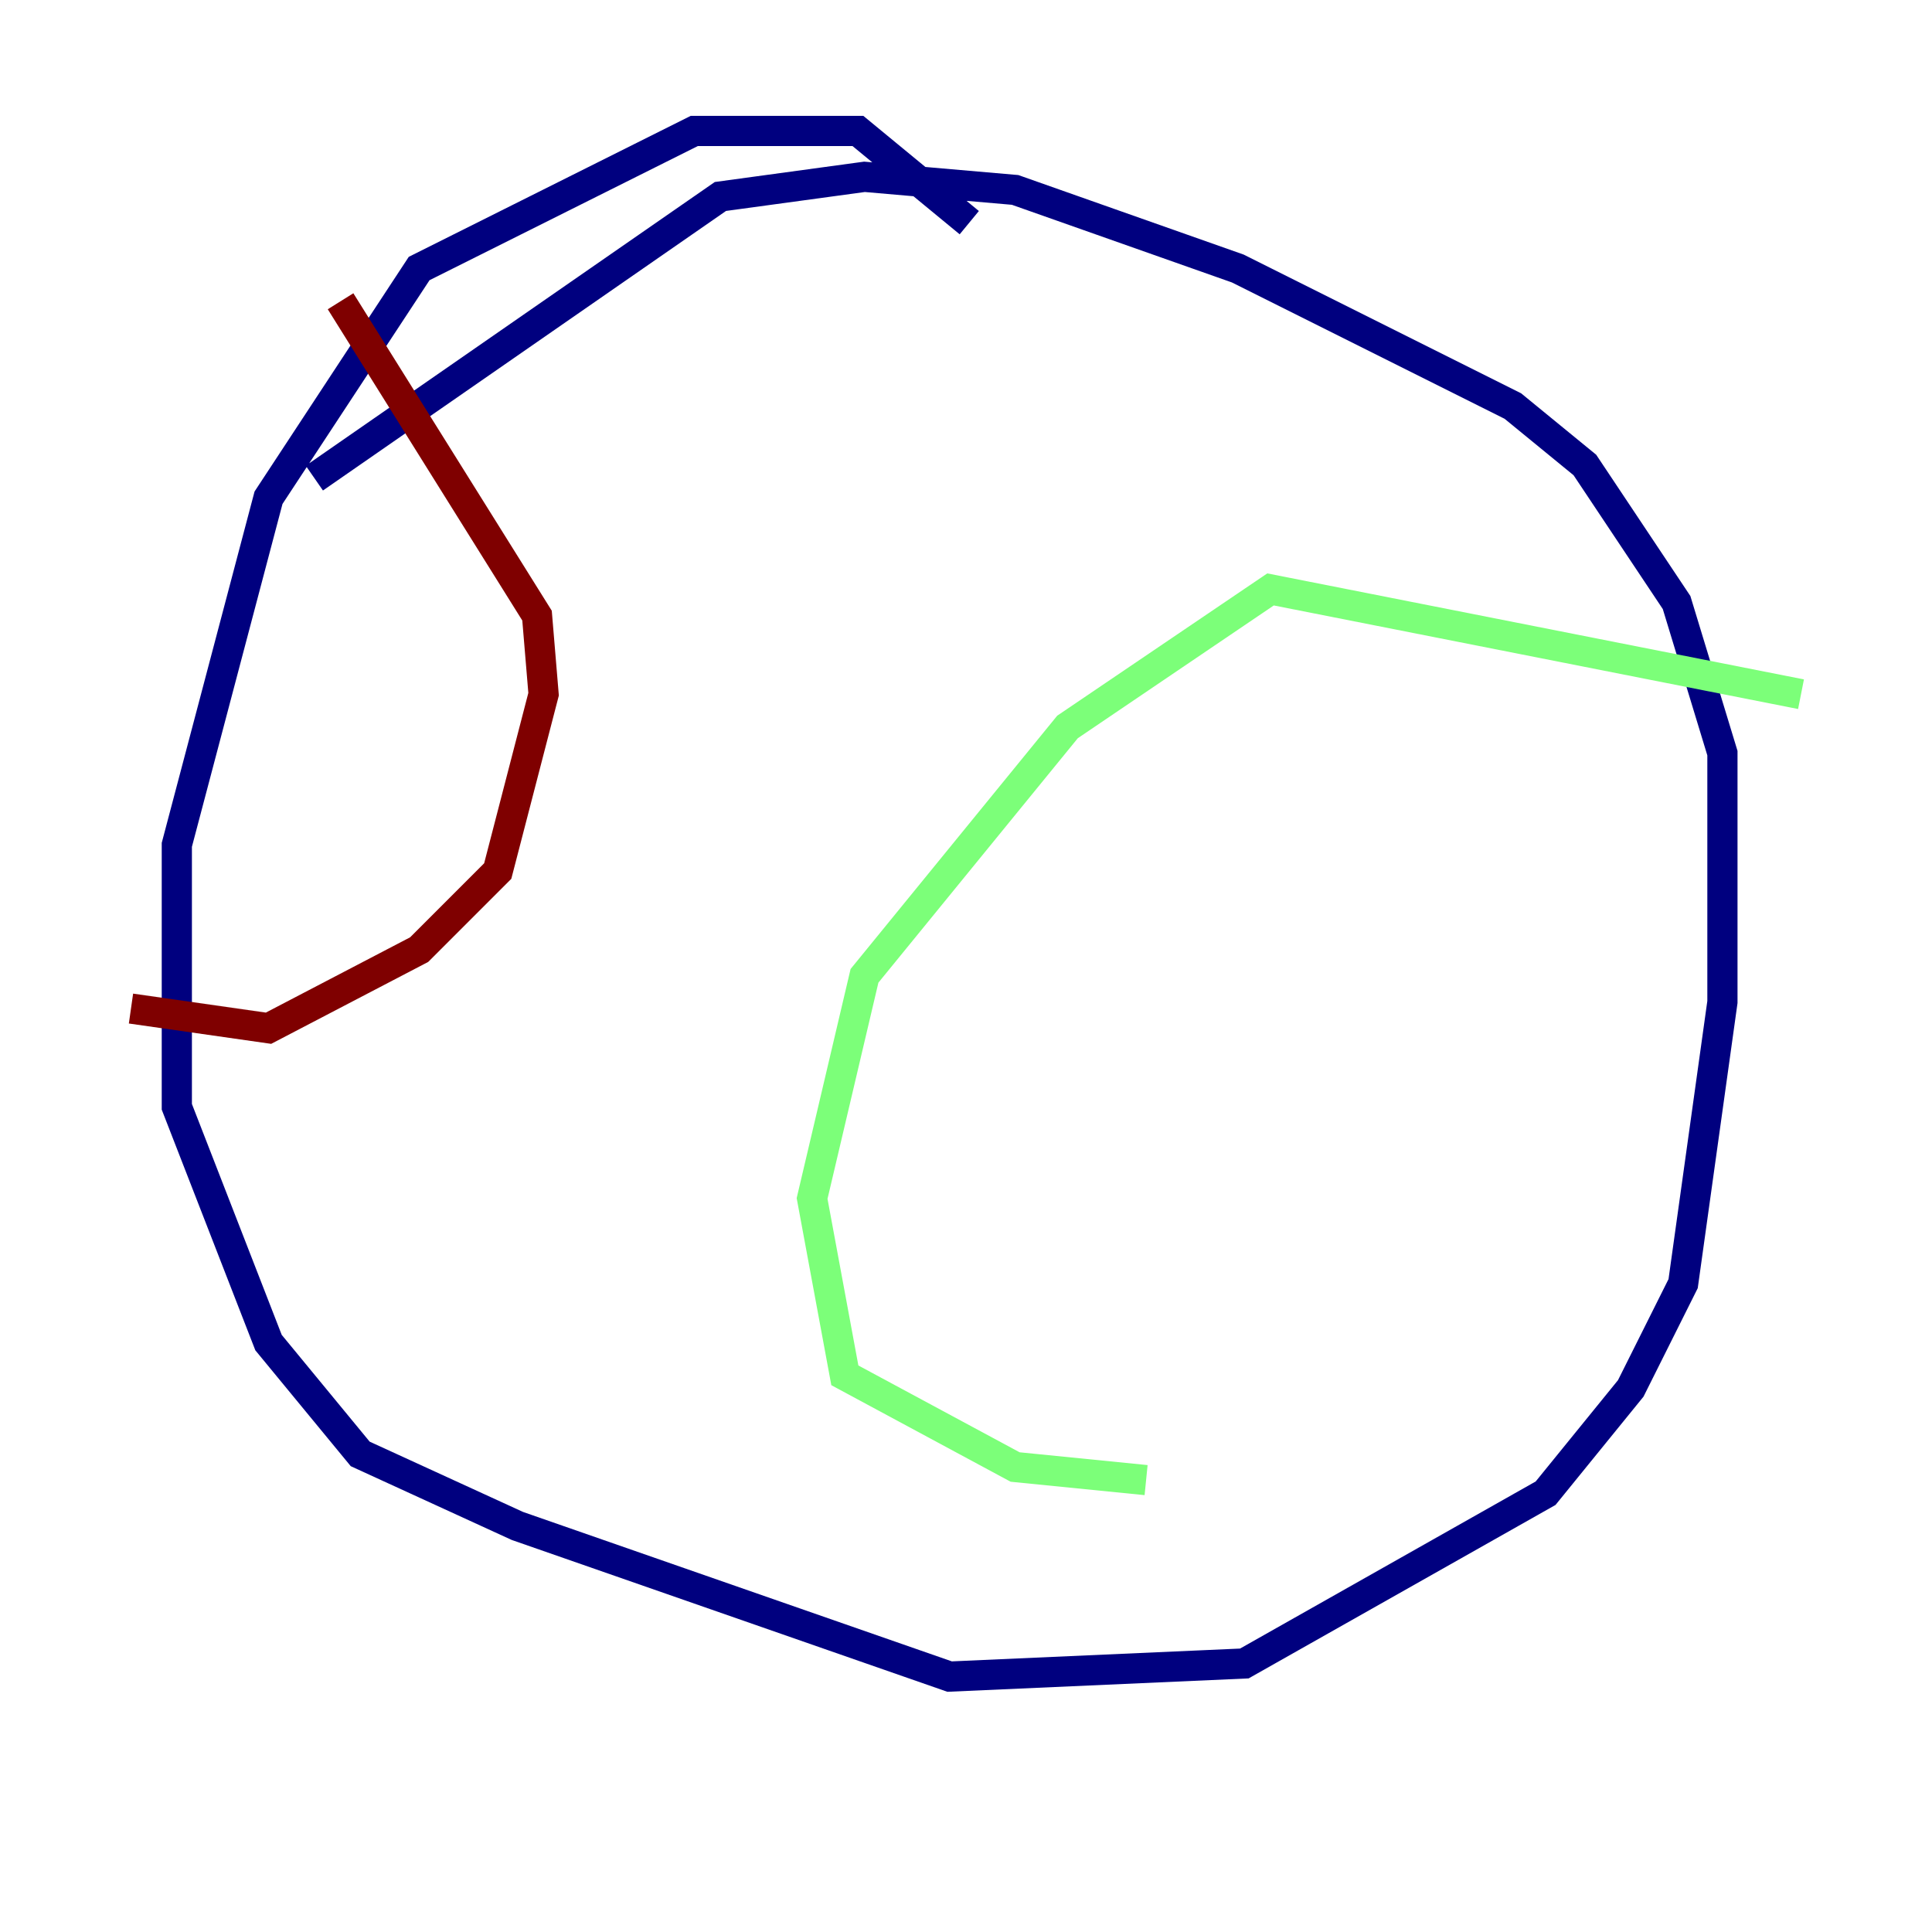 <?xml version="1.0" encoding="utf-8" ?>
<svg baseProfile="tiny" height="128" version="1.2" viewBox="0,0,128,128" width="128" xmlns="http://www.w3.org/2000/svg" xmlns:ev="http://www.w3.org/2001/xml-events" xmlns:xlink="http://www.w3.org/1999/xlink"><defs /><polyline fill="none" points="20.827,31.675 47.729,13.017 57.275,11.715 67.254,12.583 82.007,17.79 100.231,26.902 105.003,30.807 111.078,39.919 114.115,49.898 114.115,66.386 111.512,85.044 108.041,91.986 102.4,98.929 82.441,110.21 62.915,111.078 34.278,101.098 23.864,96.325 17.79,88.949 11.715,73.329 11.715,55.973 17.79,32.976 27.77,17.79 45.993,8.678 56.841,8.678 64.217,14.752" stroke="#00007f" stroke-width="2" /><polyline fill="none" points="119.322,45.993 84.176,39.051 70.725,48.163 57.275,64.651 53.803,79.403 55.973,91.119 67.254,97.193 75.932,98.061" stroke="#7cff79" stroke-width="2" /><polyline fill="none" points="22.563,19.959 35.58,40.786 36.014,45.993 32.976,57.709 27.77,62.915 17.79,68.122 8.678,66.82" stroke="#7f0000" stroke-width="2" /></svg>
